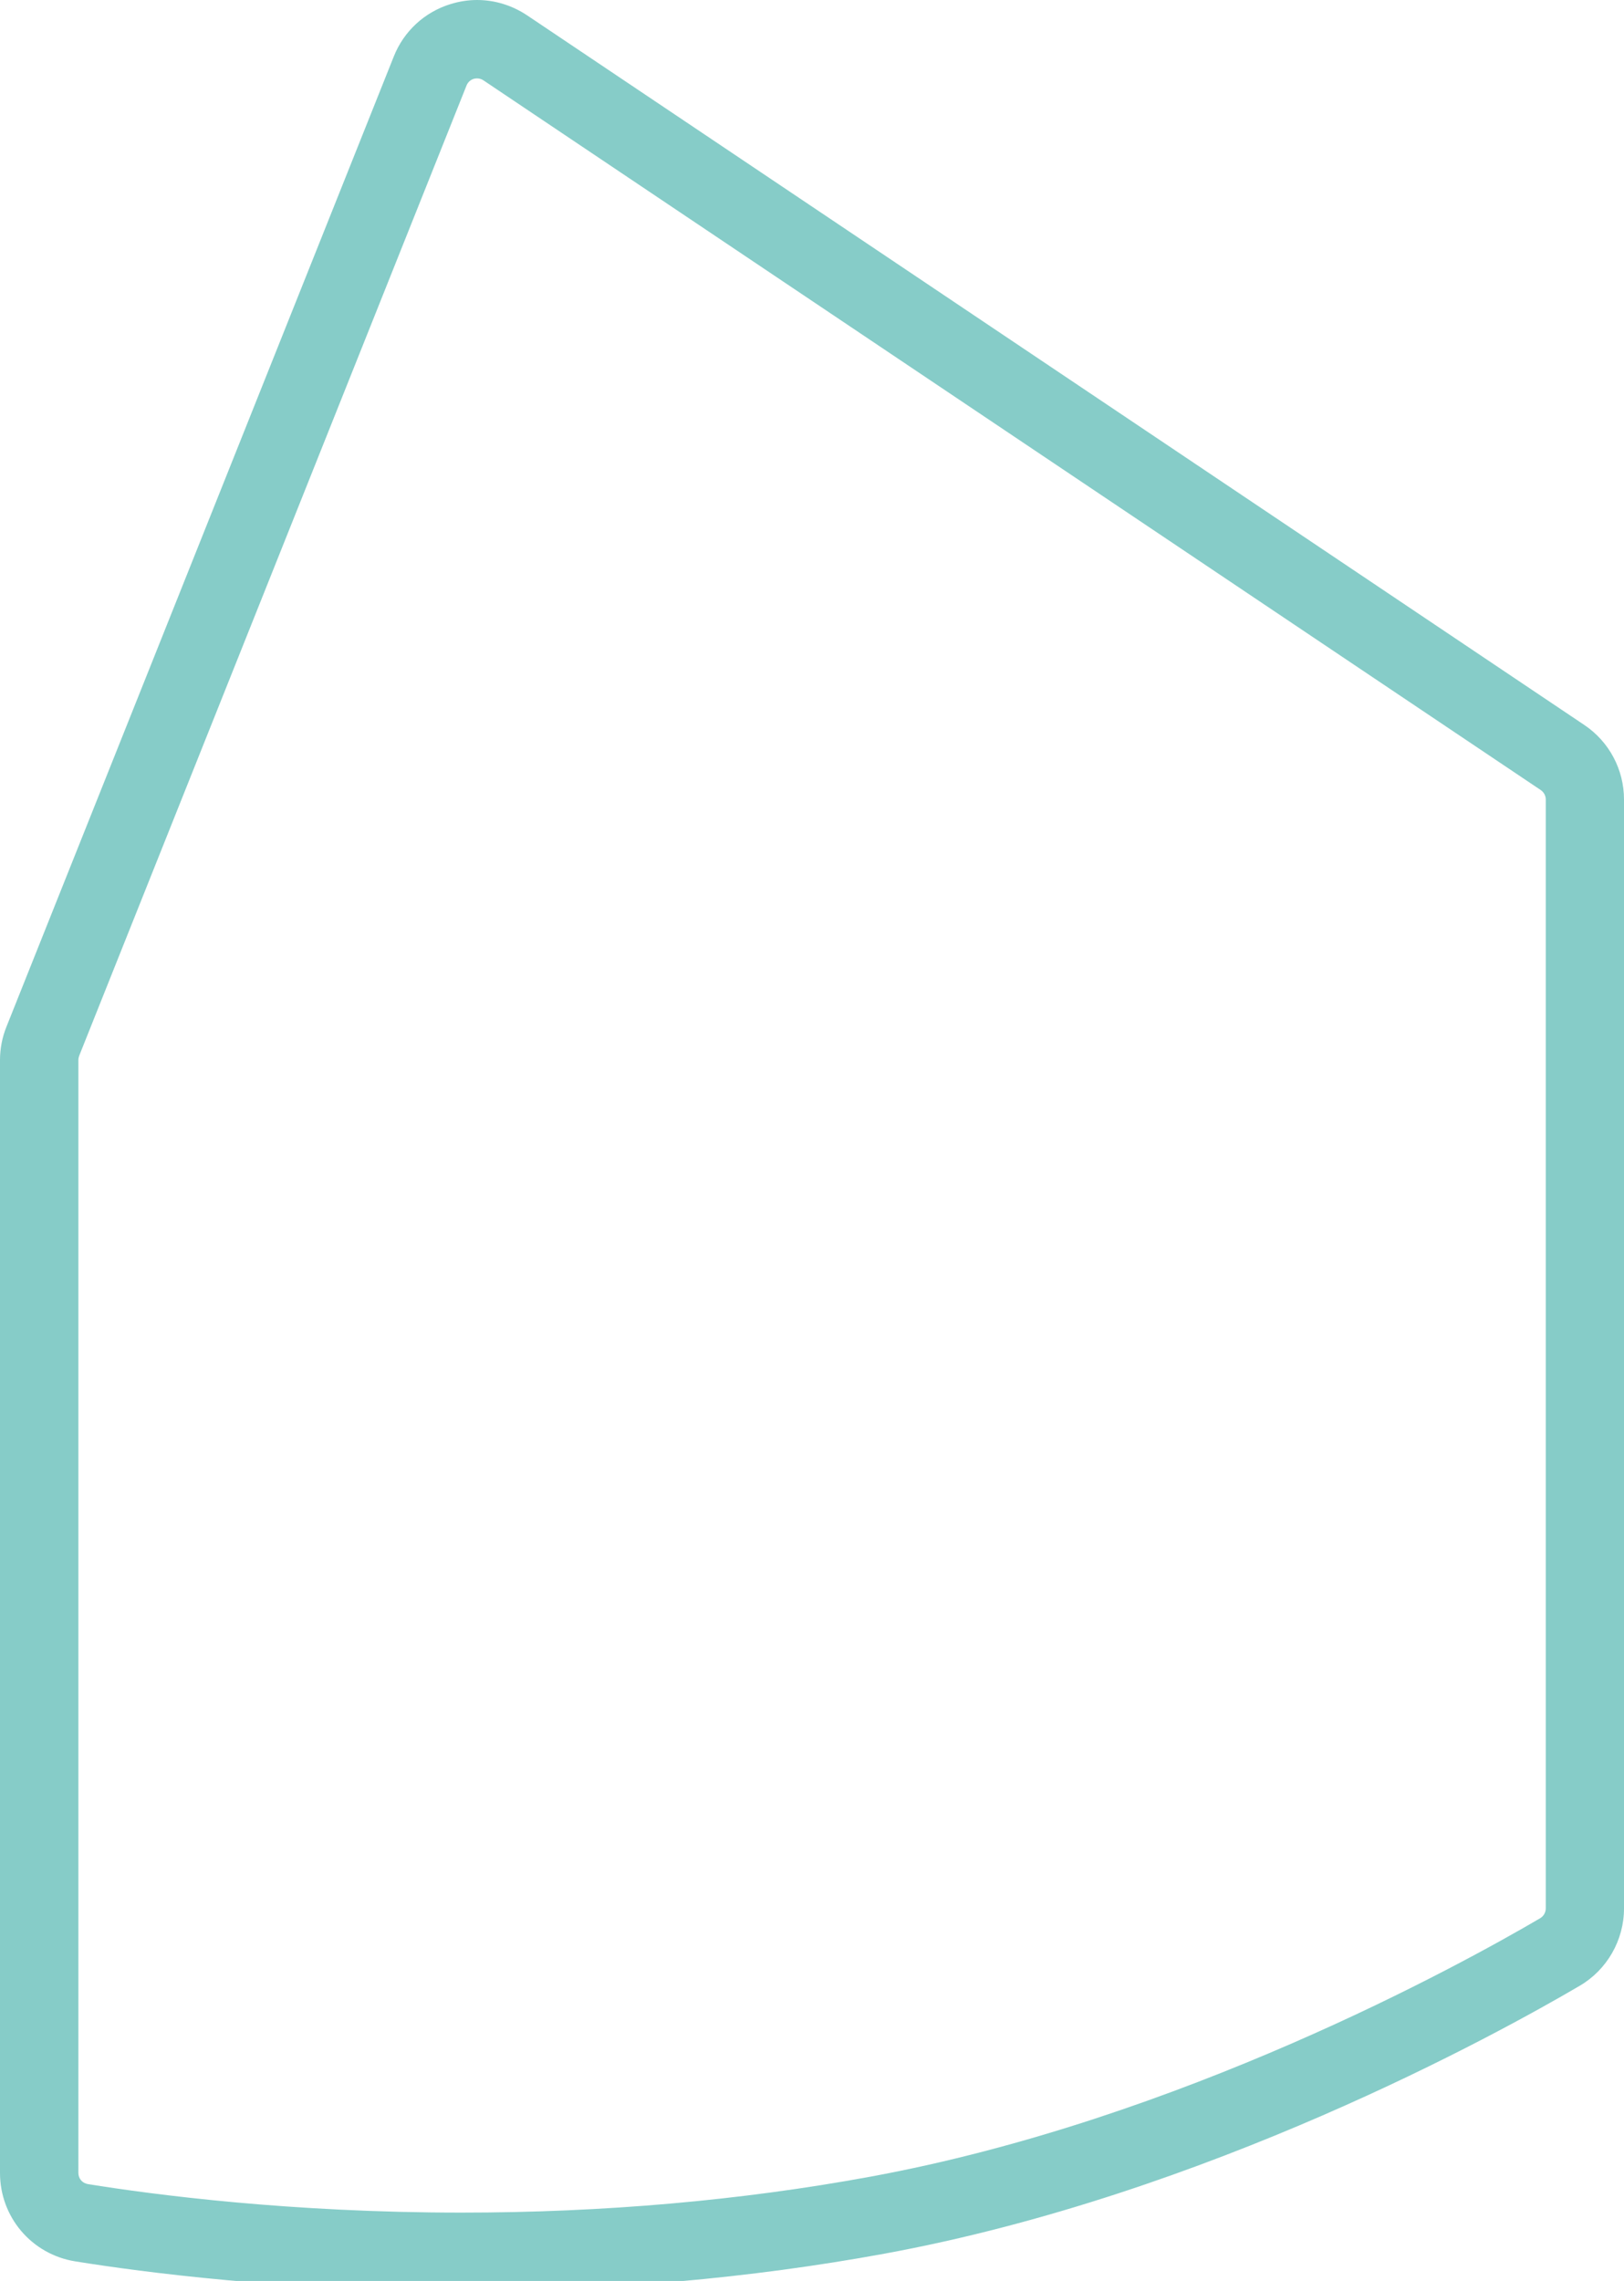 <?xml version="1.0" encoding="utf-8"?>
<!-- Generator: Adobe Illustrator 23.0.1, SVG Export Plug-In . SVG Version: 6.00 Build 0)  -->
<svg version="1.1" id="Layer_1" xmlns="http://www.w3.org/2000/svg" xmlns:xlink="http://www.w3.org/1999/xlink" x="0px" y="0px"
	 viewBox="0 0 103.59 145.48" style="enable-background:new 0 0 103.59 145.48;" xml:space="preserve">
<style type="text/css">
	.st0{fill:#E67BB0;}
	.st1{fill:#91CFA7;}
	.st2{fill:#3488C9;}
	.st3{fill:#86CCC8;}
	.st4{fill:url(#SVGID_1_);}
	.st5{fill:url(#SVGID_2_);}
	.st6{fill:#B86E29;}
</style>
<path class="st3" d="M29.44,146.11c-11.28,0-20.28-1.18-24.64-1.88C2.02,143.78,0,141.41,0,138.59l0-70.98
	c0-0.73,0.14-1.45,0.41-2.12L25.12,3.6c0.64-1.61,1.96-2.83,3.62-3.34C29.29,0.09,29.86,0,30.43,0c1.13,0,2.23,0.34,3.18,0.97
	l67.45,45.27c1.58,1.06,2.53,2.84,2.53,4.75l0,70.73c0,2.02-1.08,3.91-2.82,4.93c-5.21,3.06-23.8,13.32-44.36,17.09
	C47.85,145.31,38.77,146.11,29.44,146.11z M30.43,5c-0.07,0-0.15,0.01-0.22,0.03C30,5.1,29.84,5.25,29.76,5.45L5.05,67.34
	C5.02,67.43,5,67.52,5,67.61l0,70.98c0,0.36,0.25,0.65,0.6,0.71c4.21,0.68,12.9,1.82,23.84,1.82c0,0,0,0,0,0
	c9.03,0,17.8-0.77,26.07-2.29c19.76-3.63,37.71-13.54,42.74-16.49c0.21-0.13,0.35-0.36,0.35-0.62l0-70.73c0-0.24-0.12-0.46-0.32-0.6
	L30.83,5.12C30.71,5.04,30.57,5,30.43,5z"/>
<path class="st3" d="M29.44,144.61c-11.07,0-19.89-1.13-24.4-1.86c-2.05-0.33-3.54-2.08-3.54-4.17l0-70.98c0-0.54,0.1-1.07,0.3-1.57
	L26.51,4.16c0.47-1.19,1.45-2.09,2.67-2.47c1.22-0.38,2.53-0.19,3.6,0.53l67.45,45.27c1.17,0.79,1.87,2.09,1.87,3.5l0,70.73
	c0,1.49-0.8,2.88-2.08,3.64c-5.16,3.02-23.56,13.18-43.88,16.91C46.58,144.02,37.42,144.61,29.44,144.61z M30.43,3.5
	c-0.22,0-0.44,0.03-0.66,0.1c-0.64,0.2-1.16,0.67-1.41,1.3L3.66,66.79c-0.11,0.26-0.16,0.54-0.16,0.82l0,70.98
	c0,1.1,0.78,2.02,1.86,2.19c7.66,1.24,27.9,3.66,50.42-0.48c20-3.67,38.14-13.69,43.23-16.67c0.67-0.39,1.09-1.13,1.09-1.91l0-70.73
	c0-0.74-0.37-1.43-0.98-1.84L31.67,3.88C31.29,3.63,30.87,3.5,30.43,3.5z"/>
</svg>
